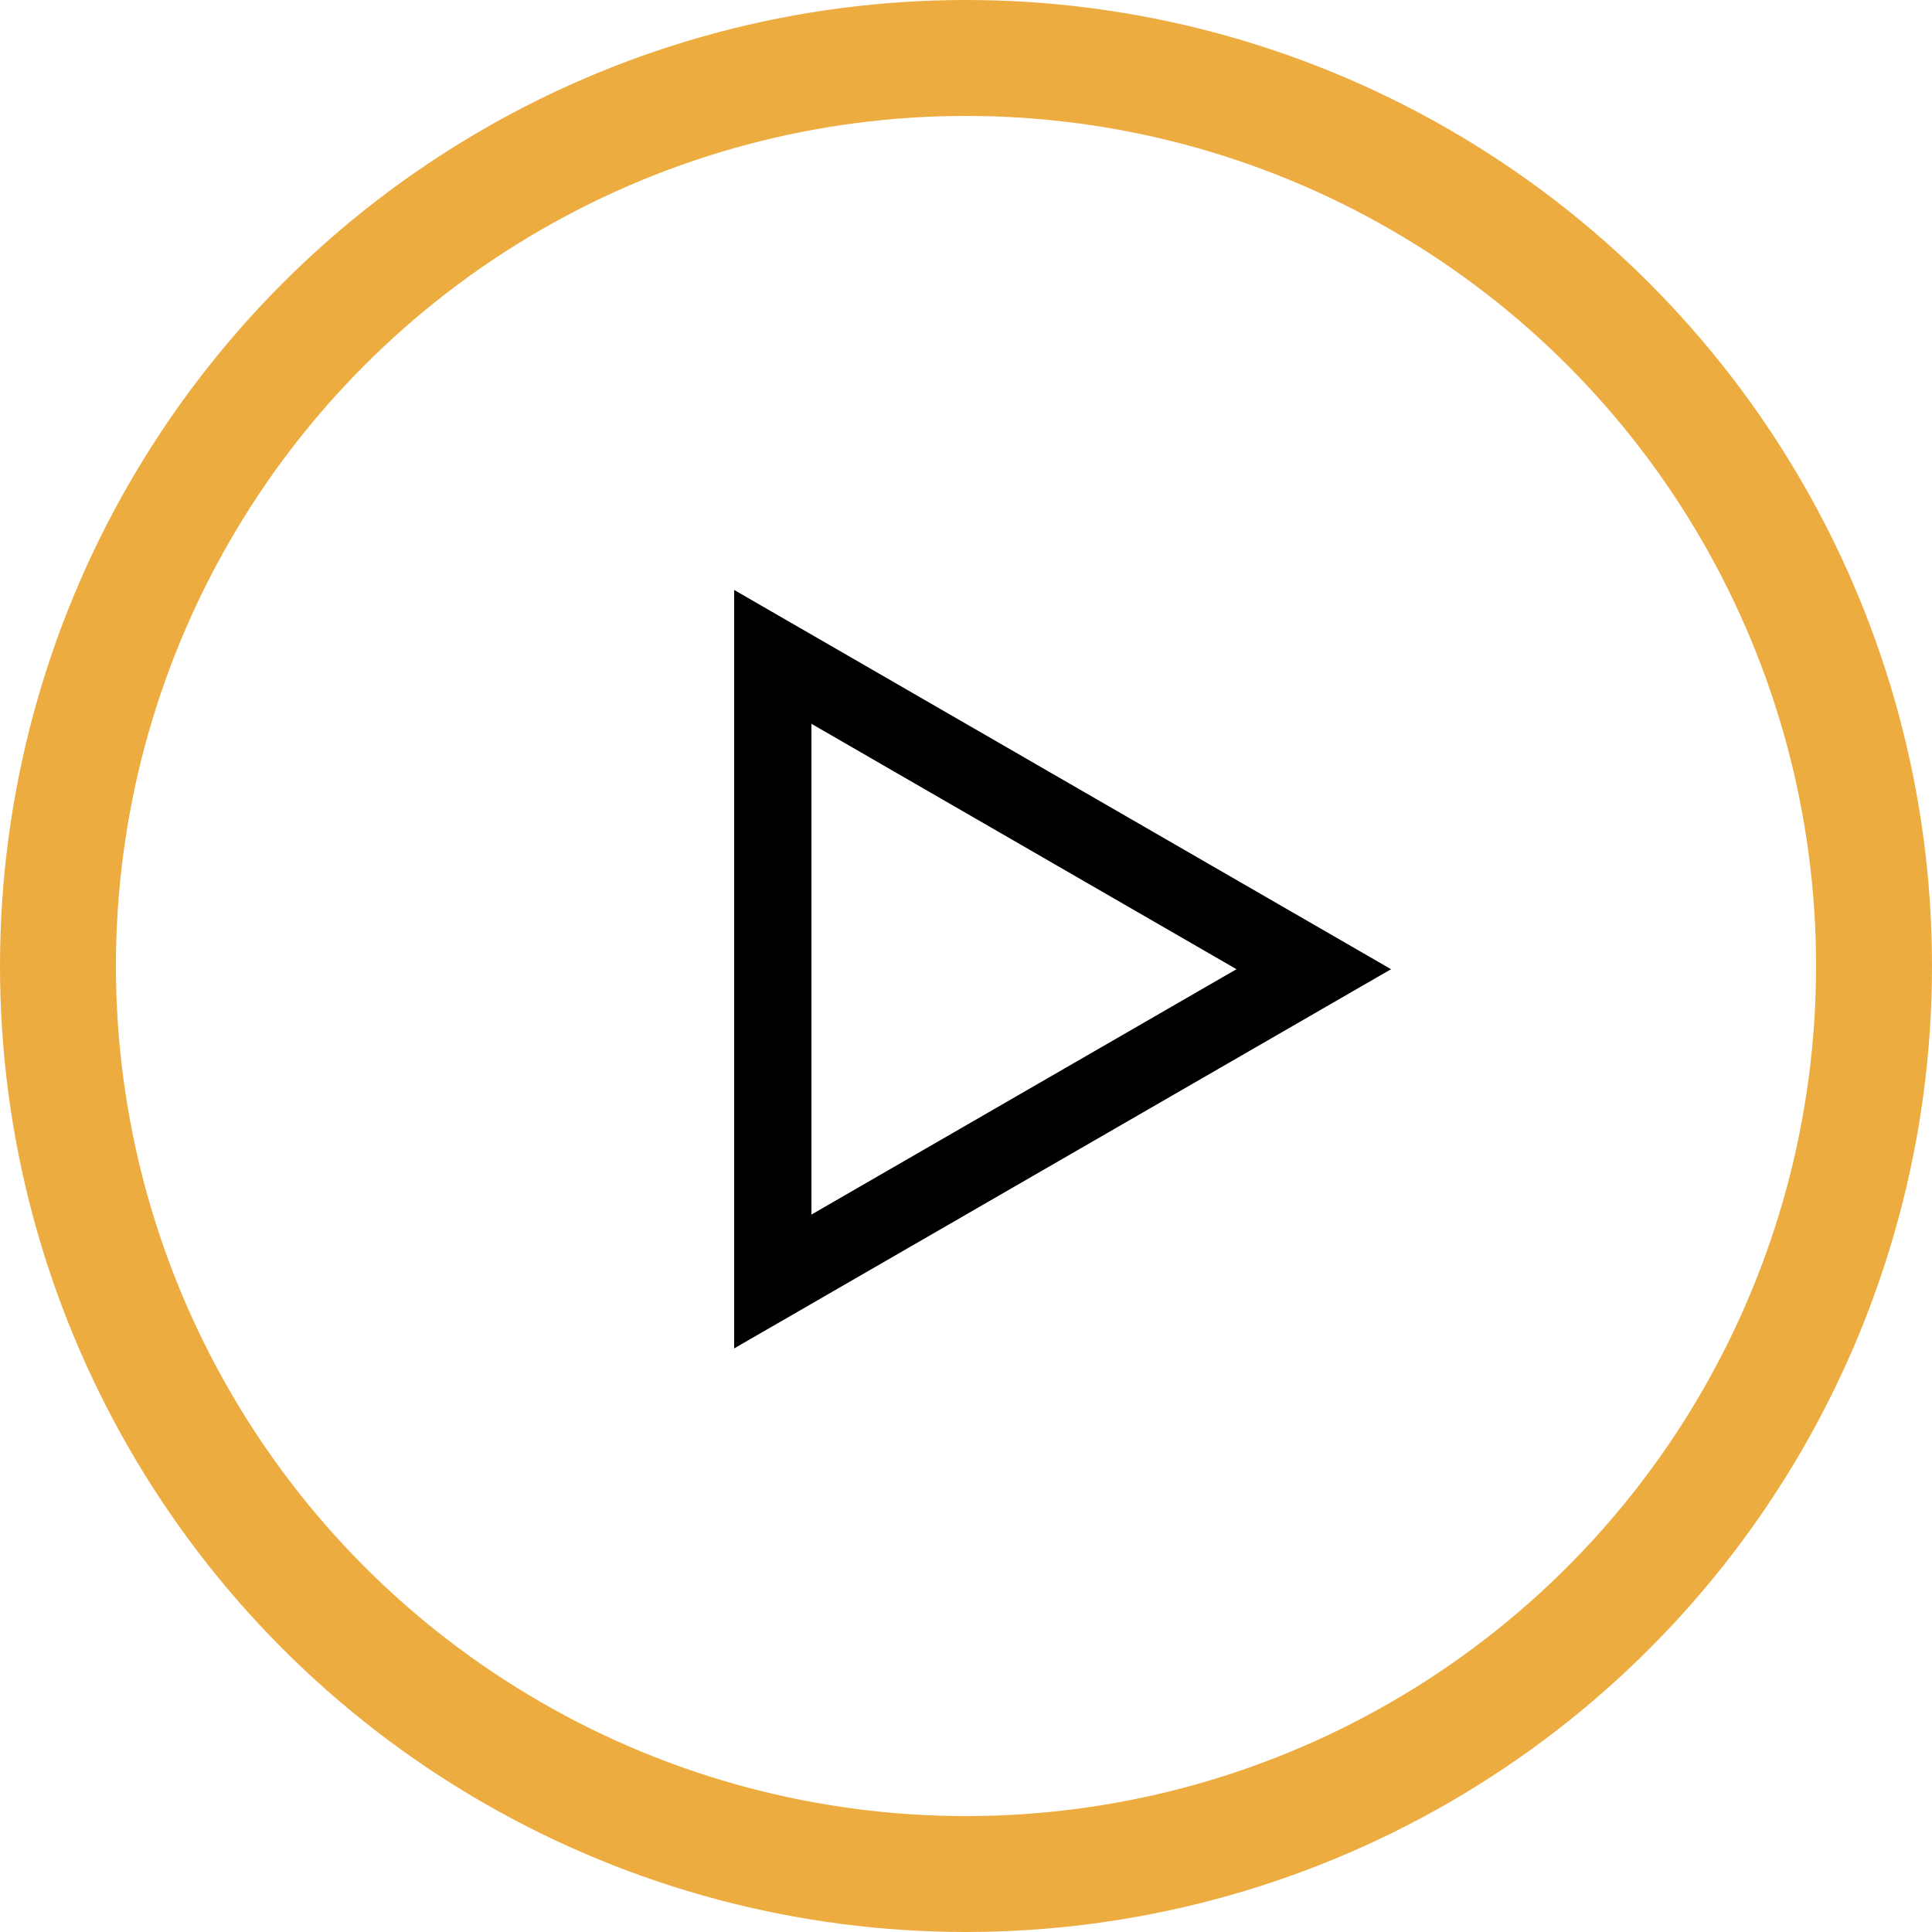 <svg width="50" height="50" viewBox="0 0 50 50" fill="none" xmlns="http://www.w3.org/2000/svg">
<path d="M20 33.165V17L34 25.083L20 33.165Z" stroke="currentColor" stroke-width="2" stroke-miterlimit="10"/>
<circle cx="25" cy="25" r="23.5" stroke="#EDAC40" stroke-width="3"/>
</svg>
